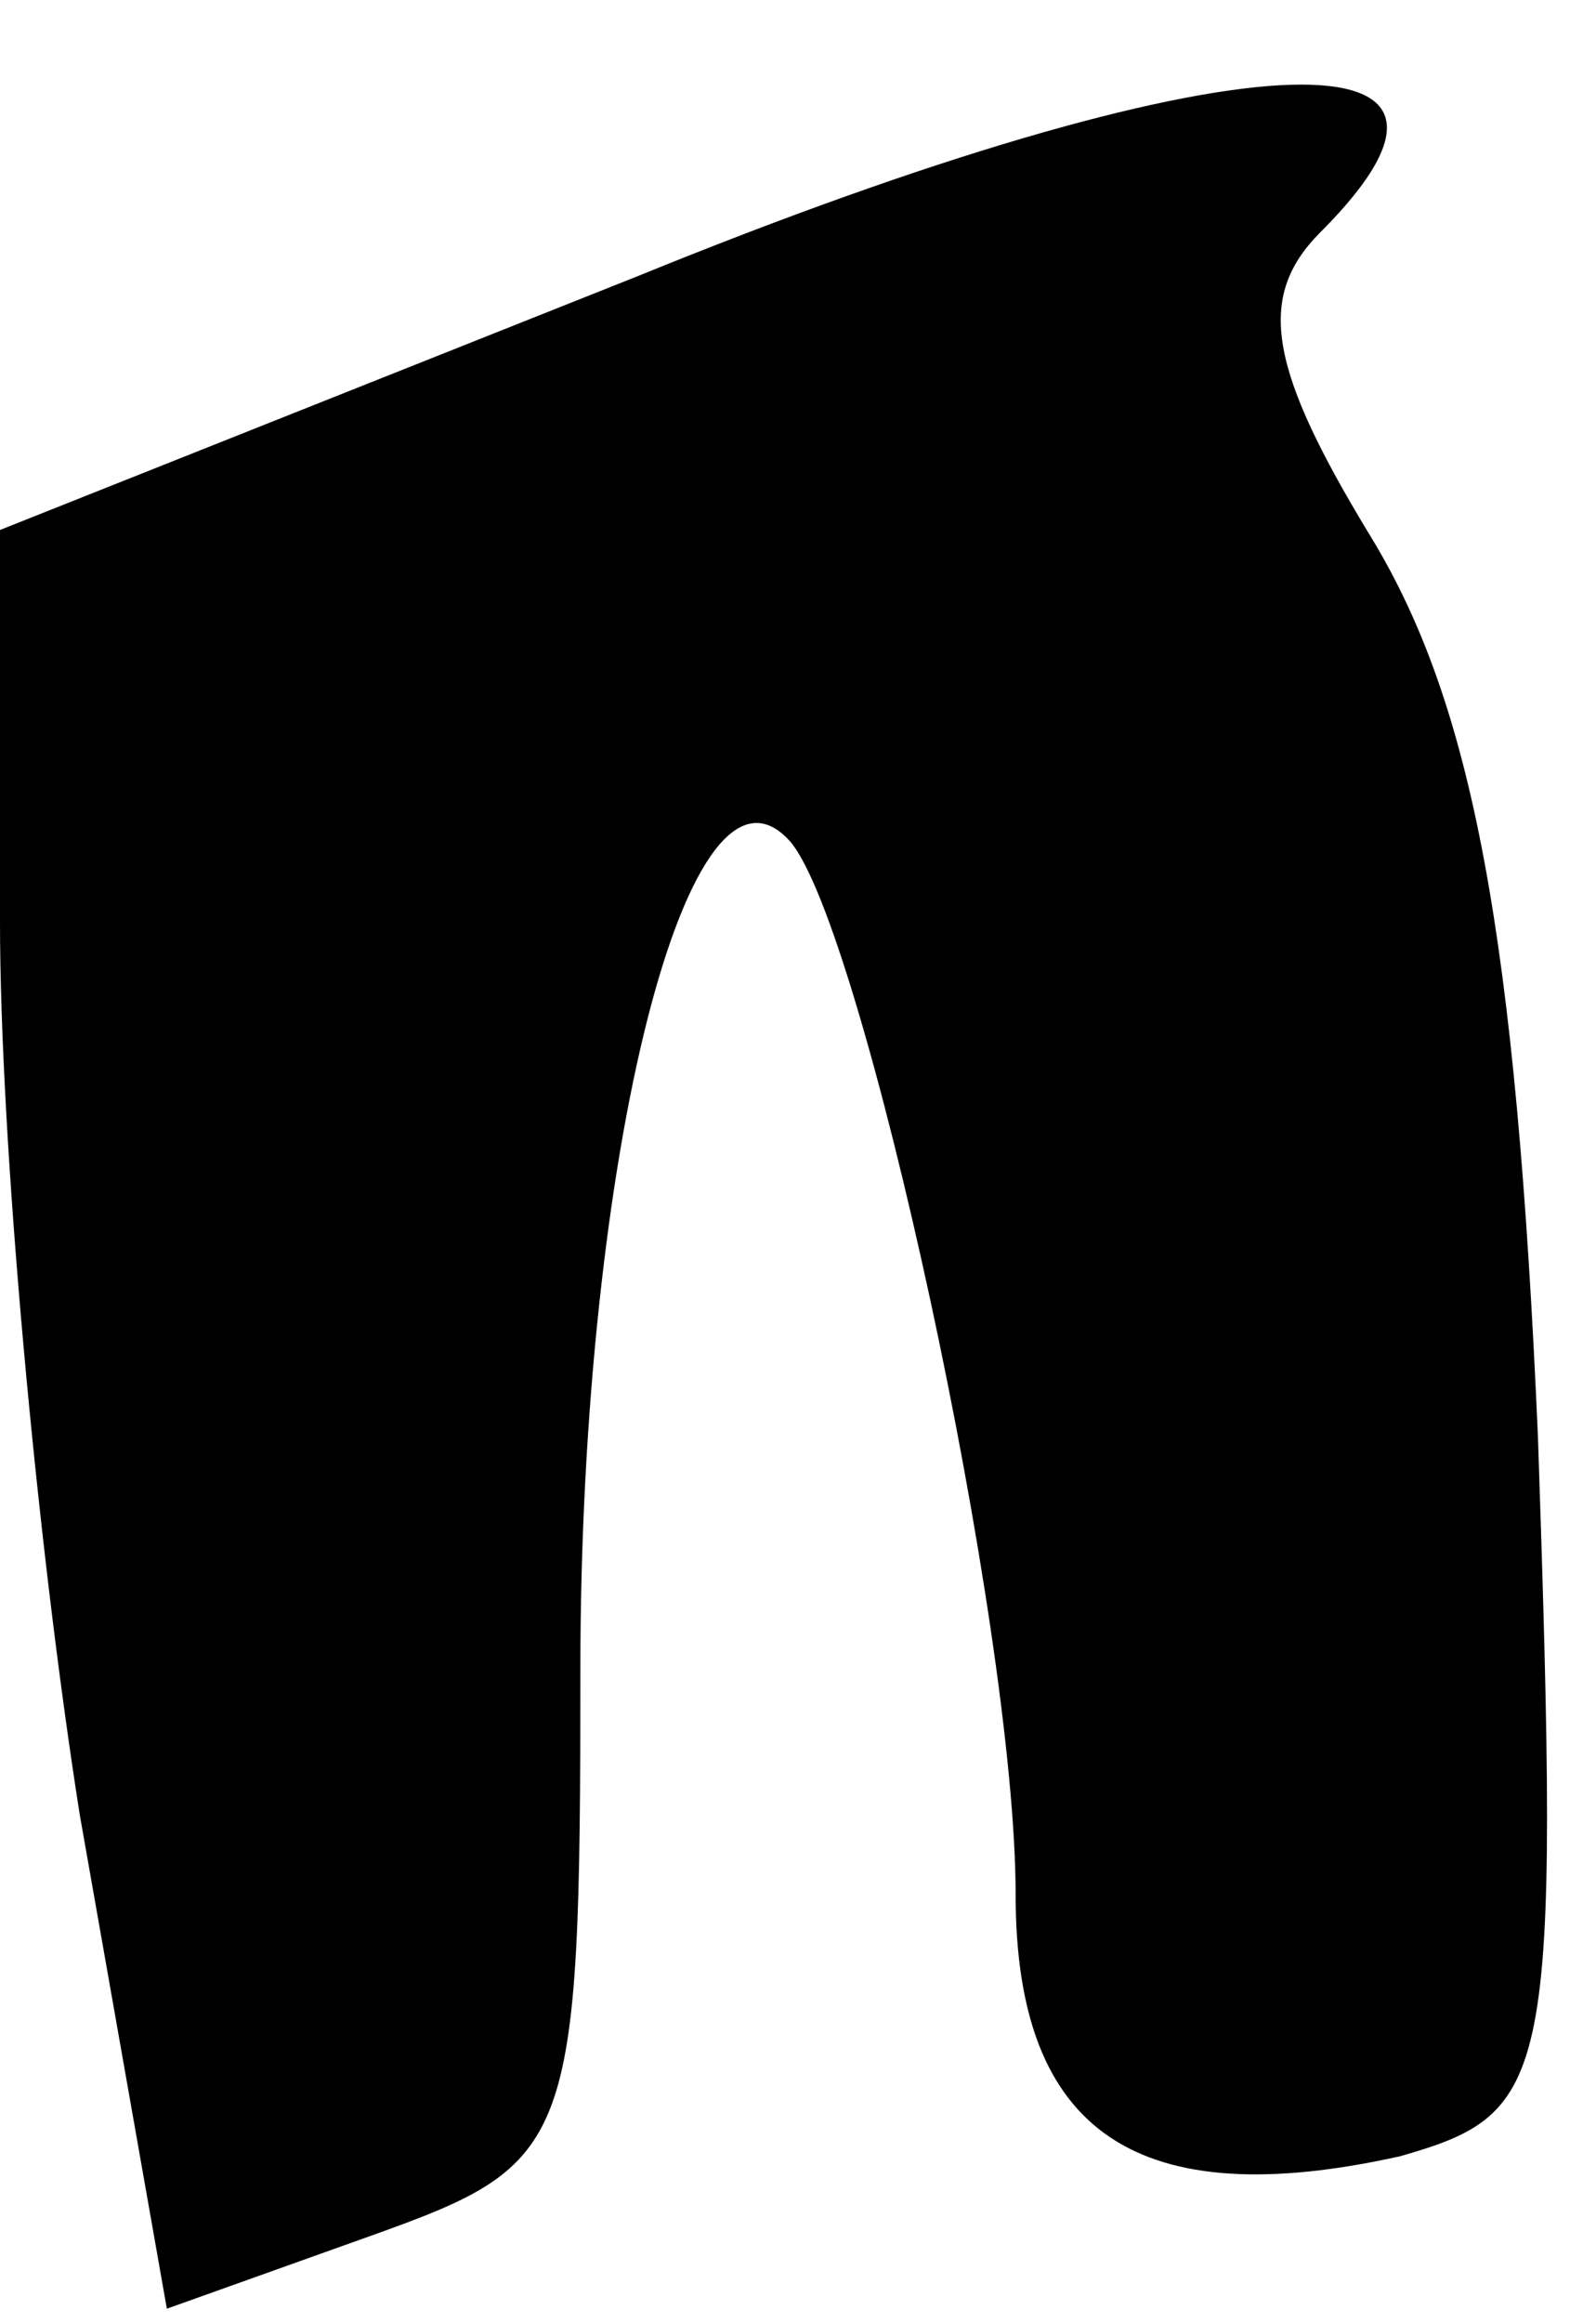 <?xml version="1.0" standalone="no"?>
<!DOCTYPE svg PUBLIC "-//W3C//DTD SVG 20010904//EN"
 "http://www.w3.org/TR/2001/REC-SVG-20010904/DTD/svg10.dtd">
<svg version="1.0" xmlns="http://www.w3.org/2000/svg"
 width="22pt" height="32pt" viewBox="0 0 22 32"
 preserveAspectRatio="xMidYMid meet">
<g transform="translate(0,32) scale(0.1,-0.1)"
fill="#000000" stroke="none">
<path fill="#000000" stroke="none" d="M88 282 l-88 -35 0 -54 c0 -30 5 -85
11 -123 l12 -68 28 10 c28 10 29 12 29 78 0 71 15 130 29 114 10 -12 31 -108
31 -145 0 -33 17 -44 53 -36 21 6 22 10 19 99 -3 69 -9 101 -23 124 -14 23
-16 33 -7 42 29 29 -13 27 -94 -6z"/>
</g>
</svg>

